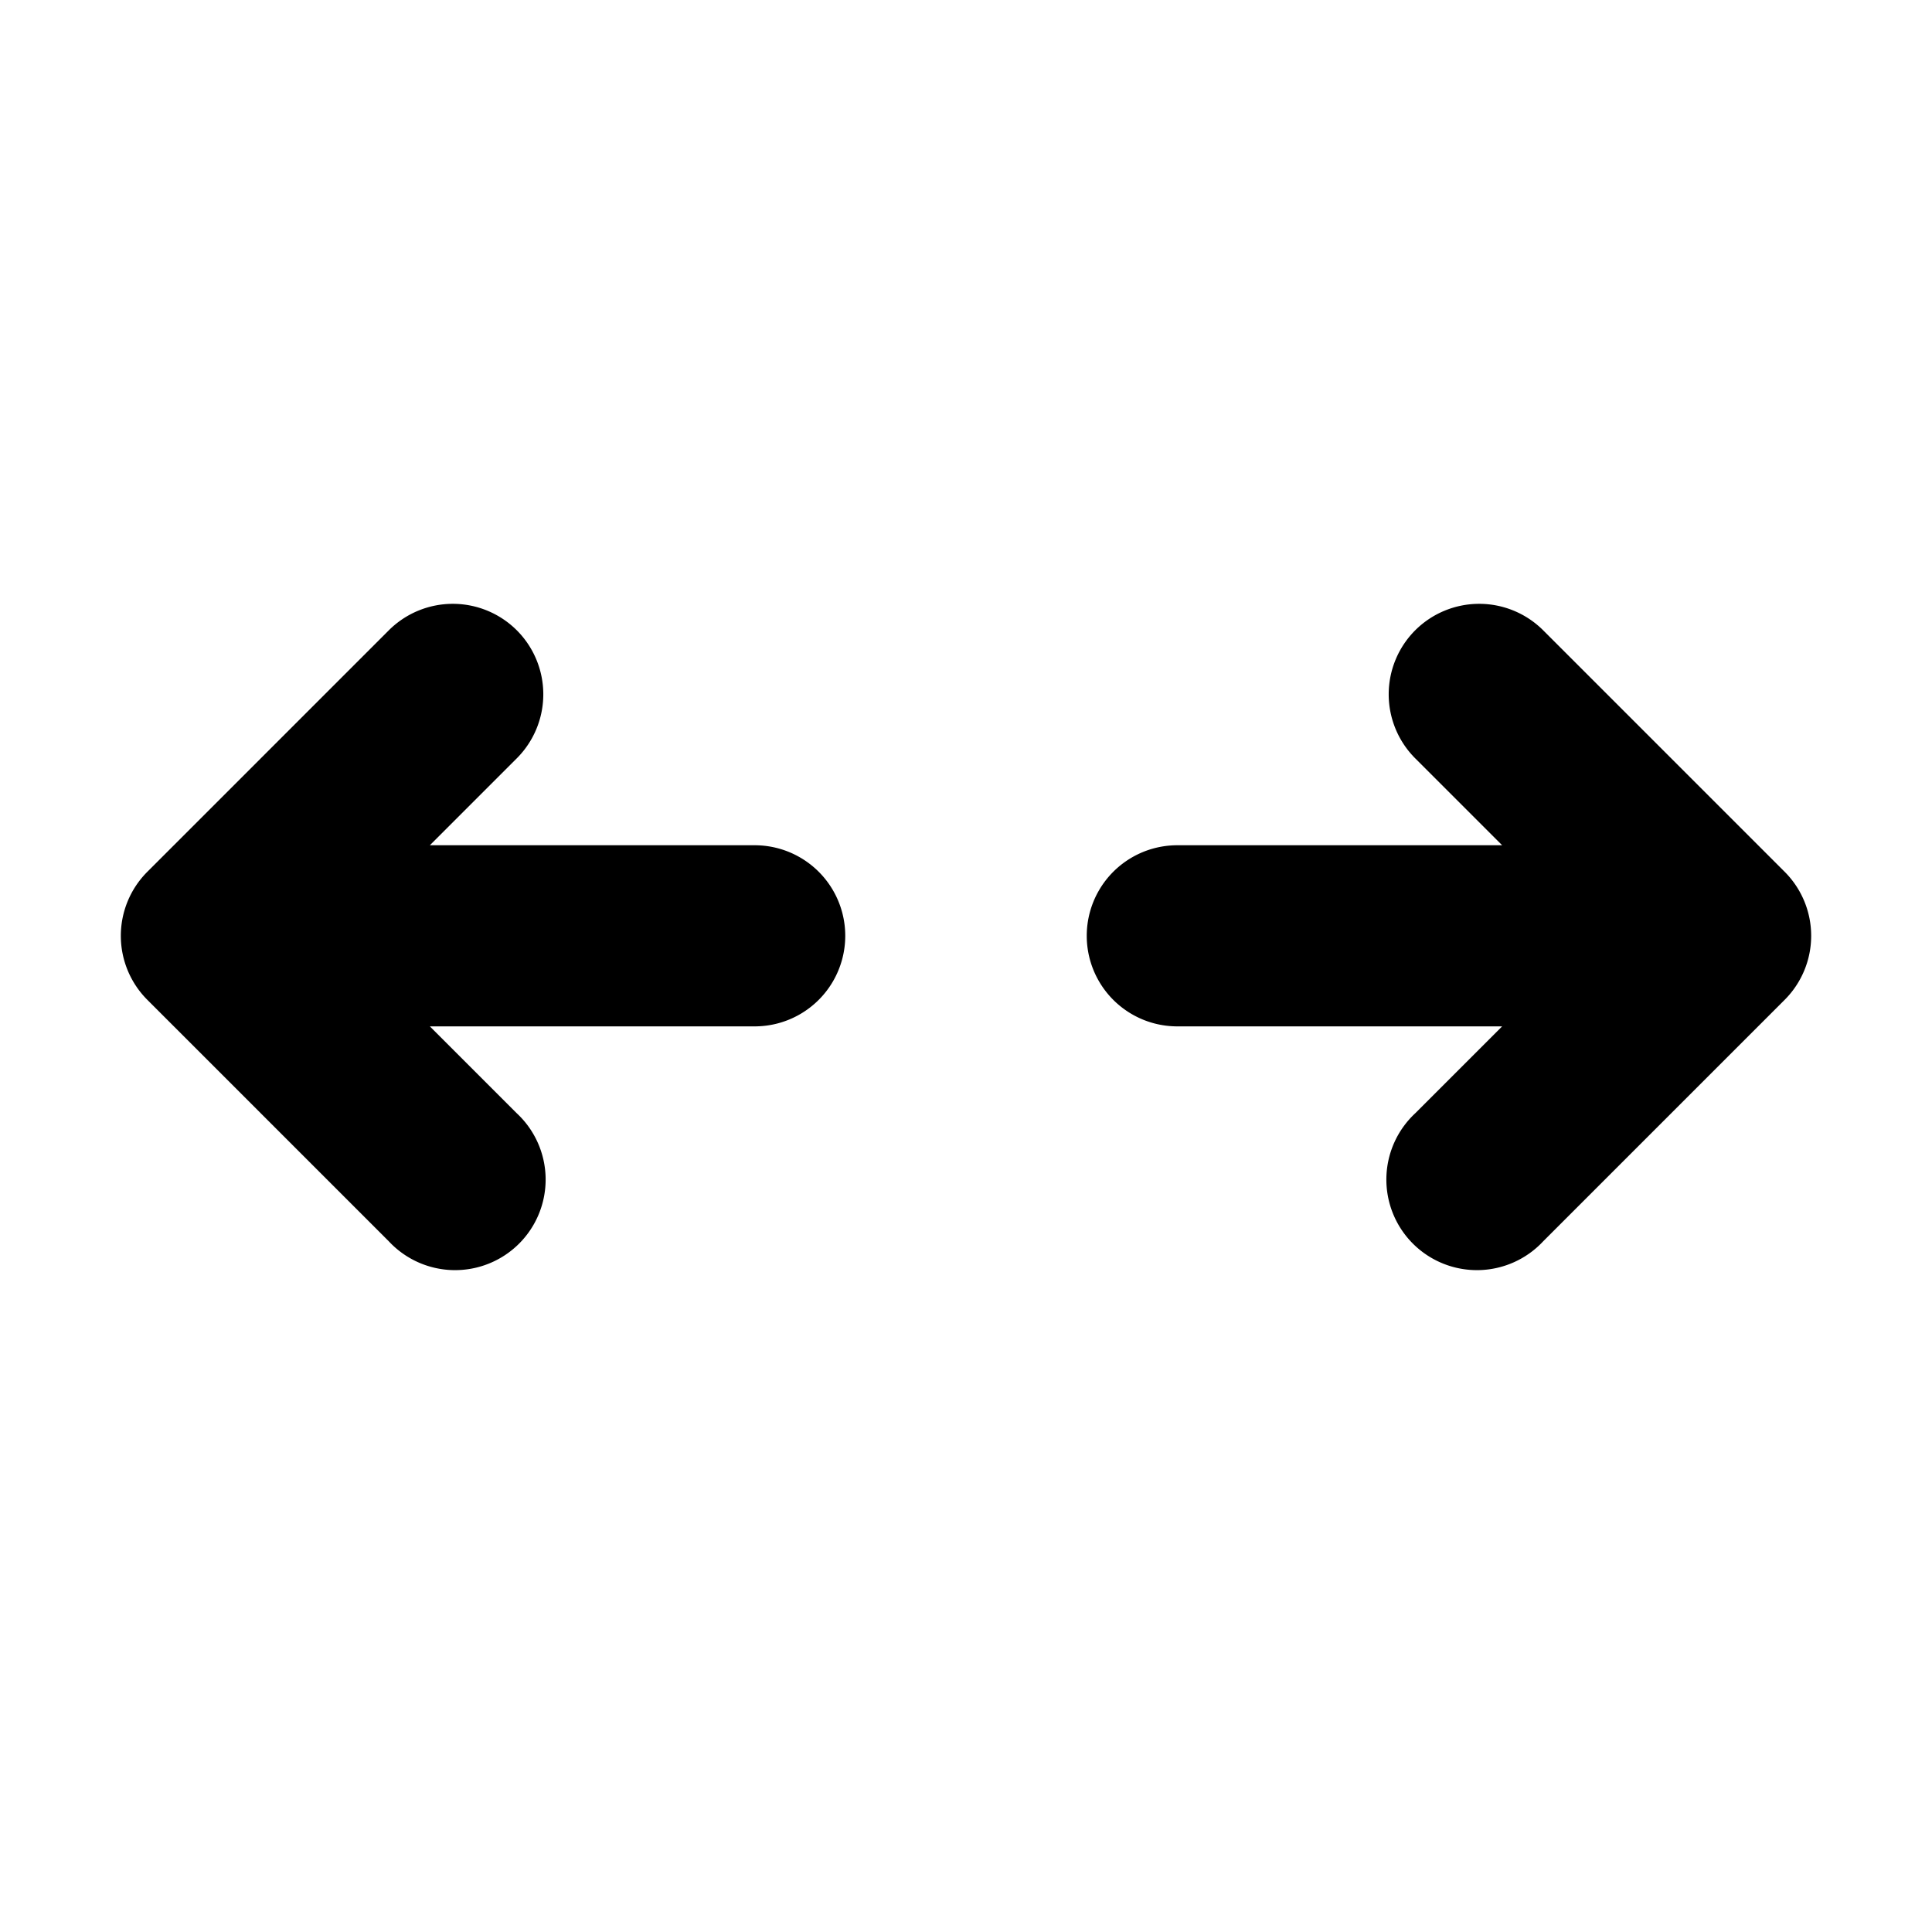 <svg xmlns="http://www.w3.org/2000/svg" width="16" height="16"><path d="M4.28 5.22a.75.75 0 0 1 0 1.06L3.56 7h2.69a.75.75 0 0 1 0 1.5H3.56l.72.72a.75.75 0 1 1-1.06 1.06l-2-2a.75.75 0 0 1 0-1.06l2-2a.75.75 0 0 1 1.06 0Zm7.44 0a.75.75 0 0 1 1.06 0l2 2a.75.75 0 0 1 0 1.06l-2 2a.75.75 0 1 1-1.06-1.06l.72-.72H9.75a.75.75 0 0 1 0-1.5h2.69l-.72-.72a.75.75 0 0 1 0-1.06Z"/></svg>